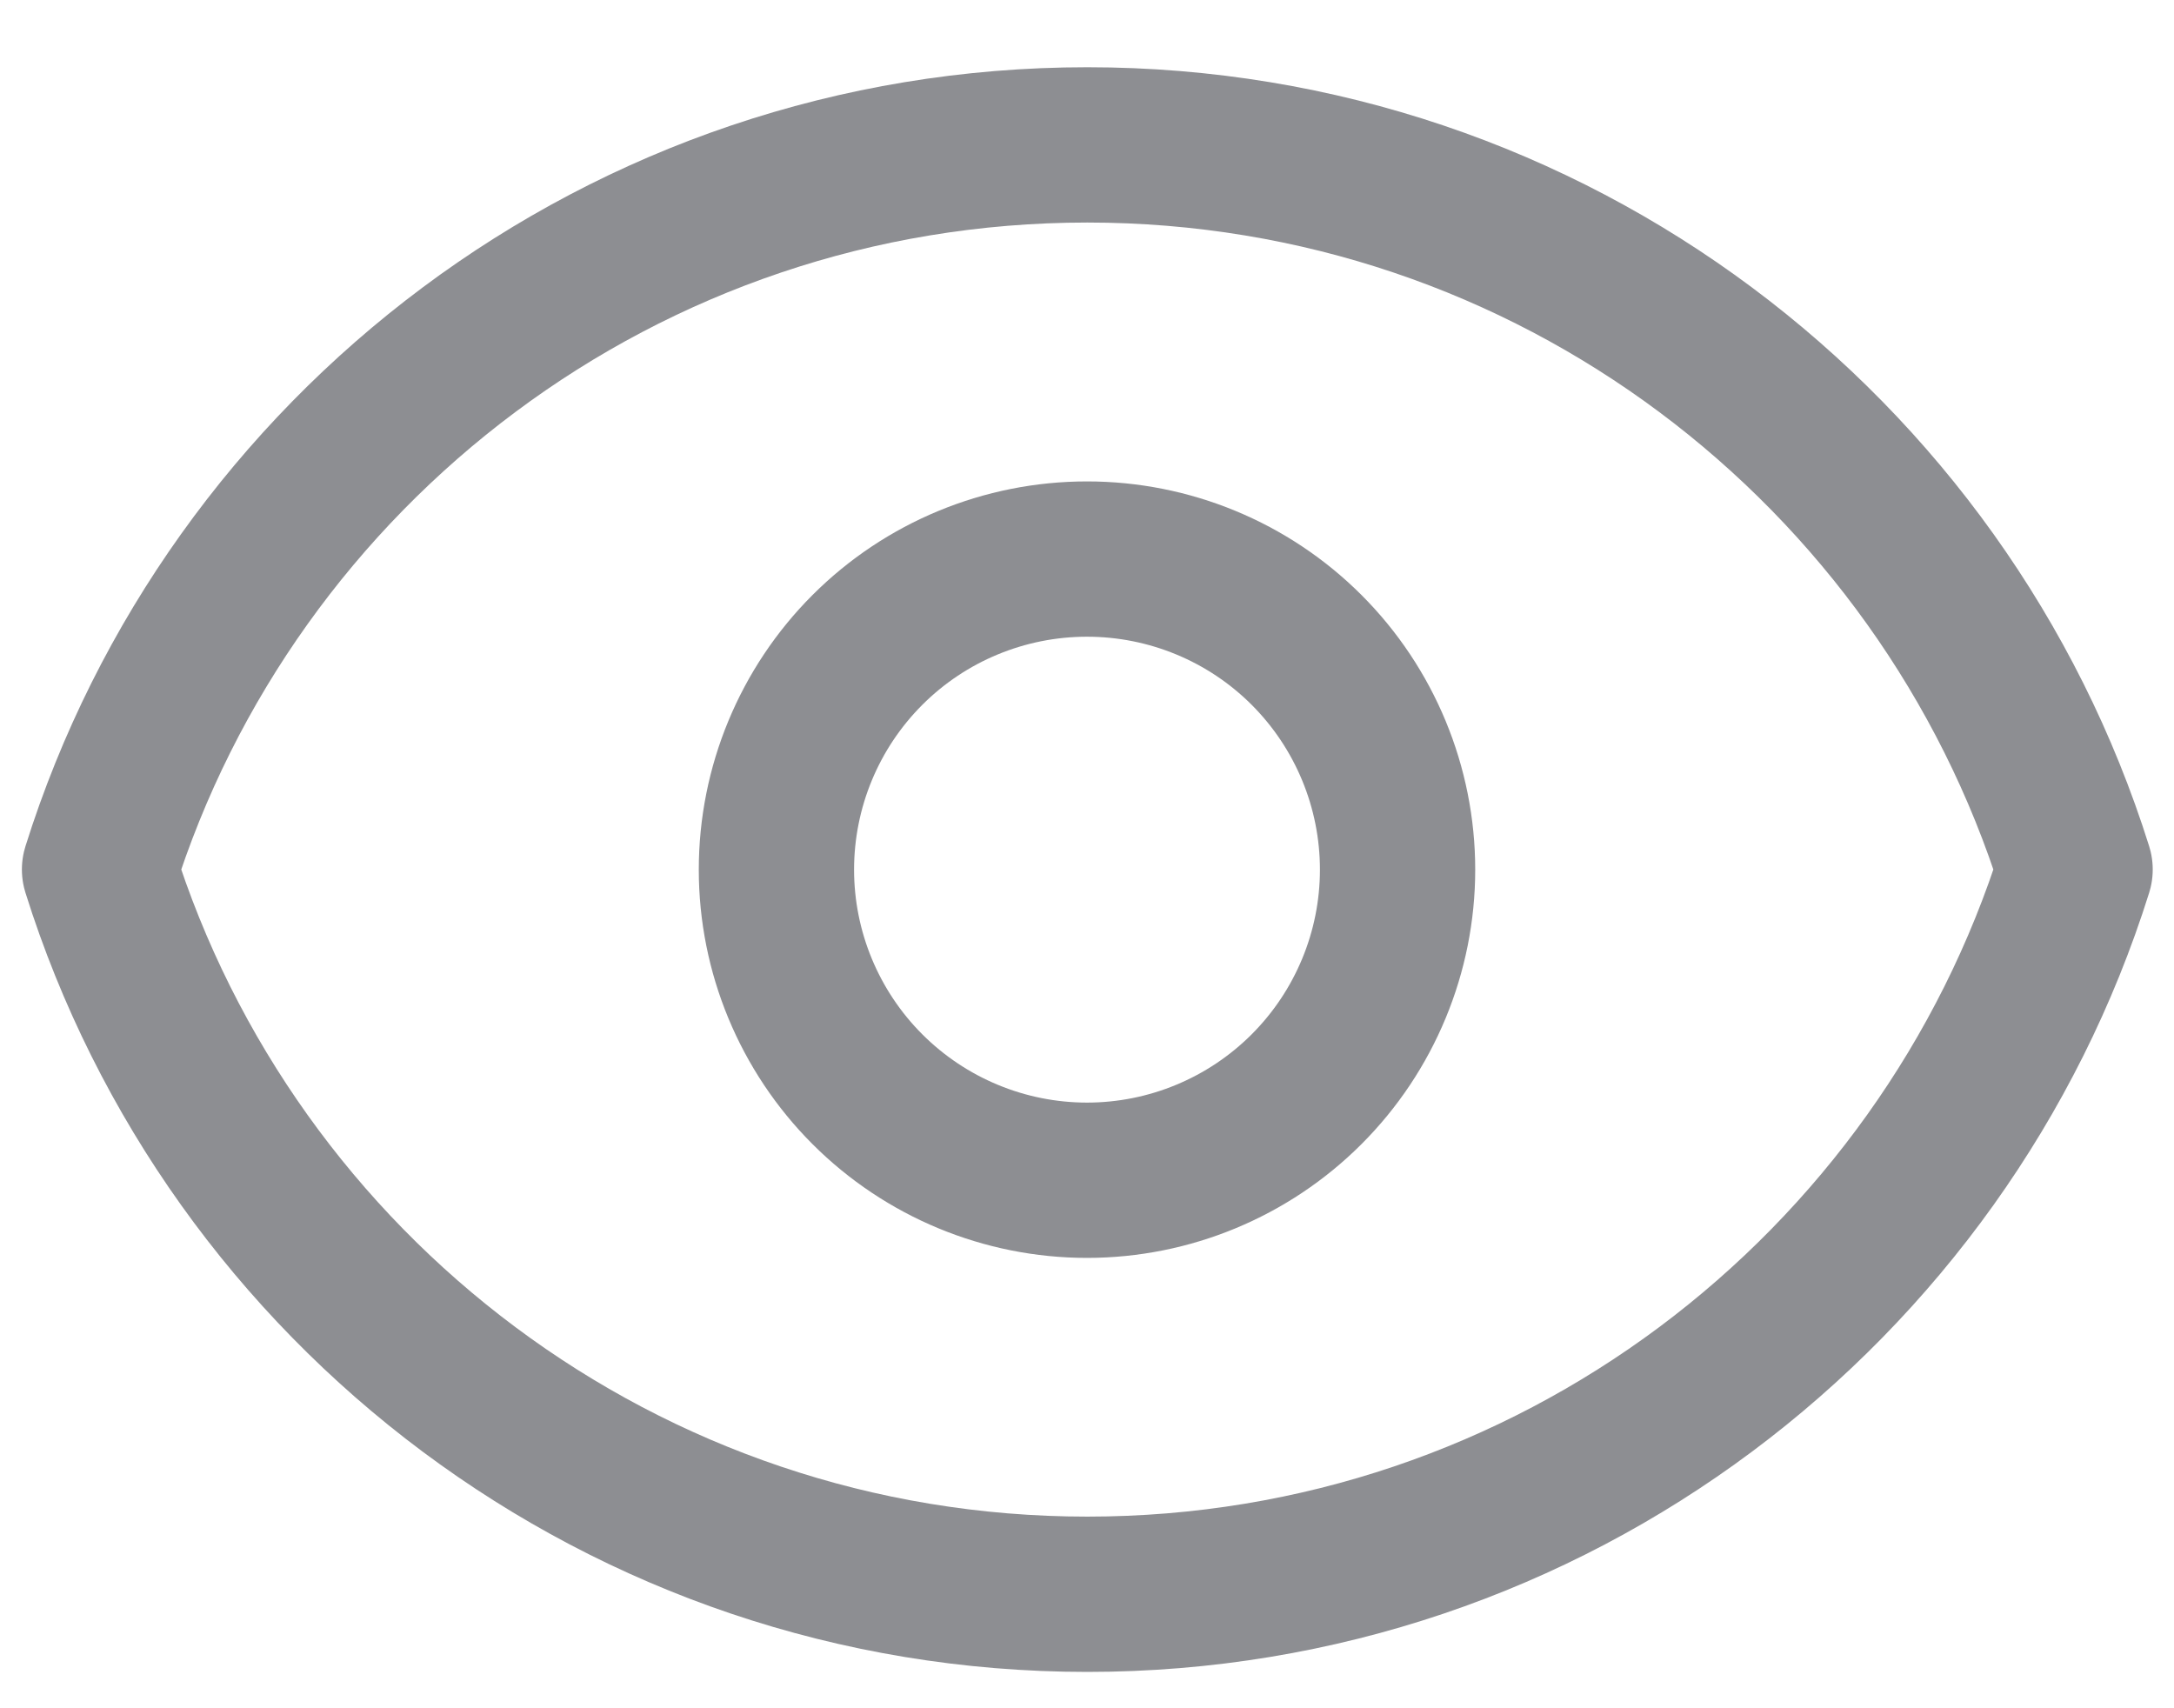 <svg width="14" height="11" viewBox="0 0 14 11" fill="none" xmlns="http://www.w3.org/2000/svg">
<path d="M0.641 5.599C1.49 2.895 4.017 0.933 7.002 0.933C9.987 0.933 12.514 2.895 13.363 5.599C12.514 8.304 9.987 10.266 7.002 10.266C4.017 10.266 1.49 8.304 0.641 5.599Z" stroke="#8D8E92" stroke-linecap="round" stroke-linejoin="round"/>
<path d="M8.414 7.014C8.789 6.639 9 6.13 9 5.6C9 5.069 8.789 4.56 8.414 4.185C8.039 3.81 7.53 3.6 7 3.6C6.47 3.6 5.961 3.81 5.586 4.185C5.211 4.56 5 5.069 5 5.6C5 6.13 5.211 6.639 5.586 7.014C5.961 7.389 6.47 7.6 7 7.6C7.53 7.6 8.039 7.389 8.414 7.014Z" stroke="#8D8E92" stroke-linecap="round" stroke-linejoin="round"/>
</svg>
